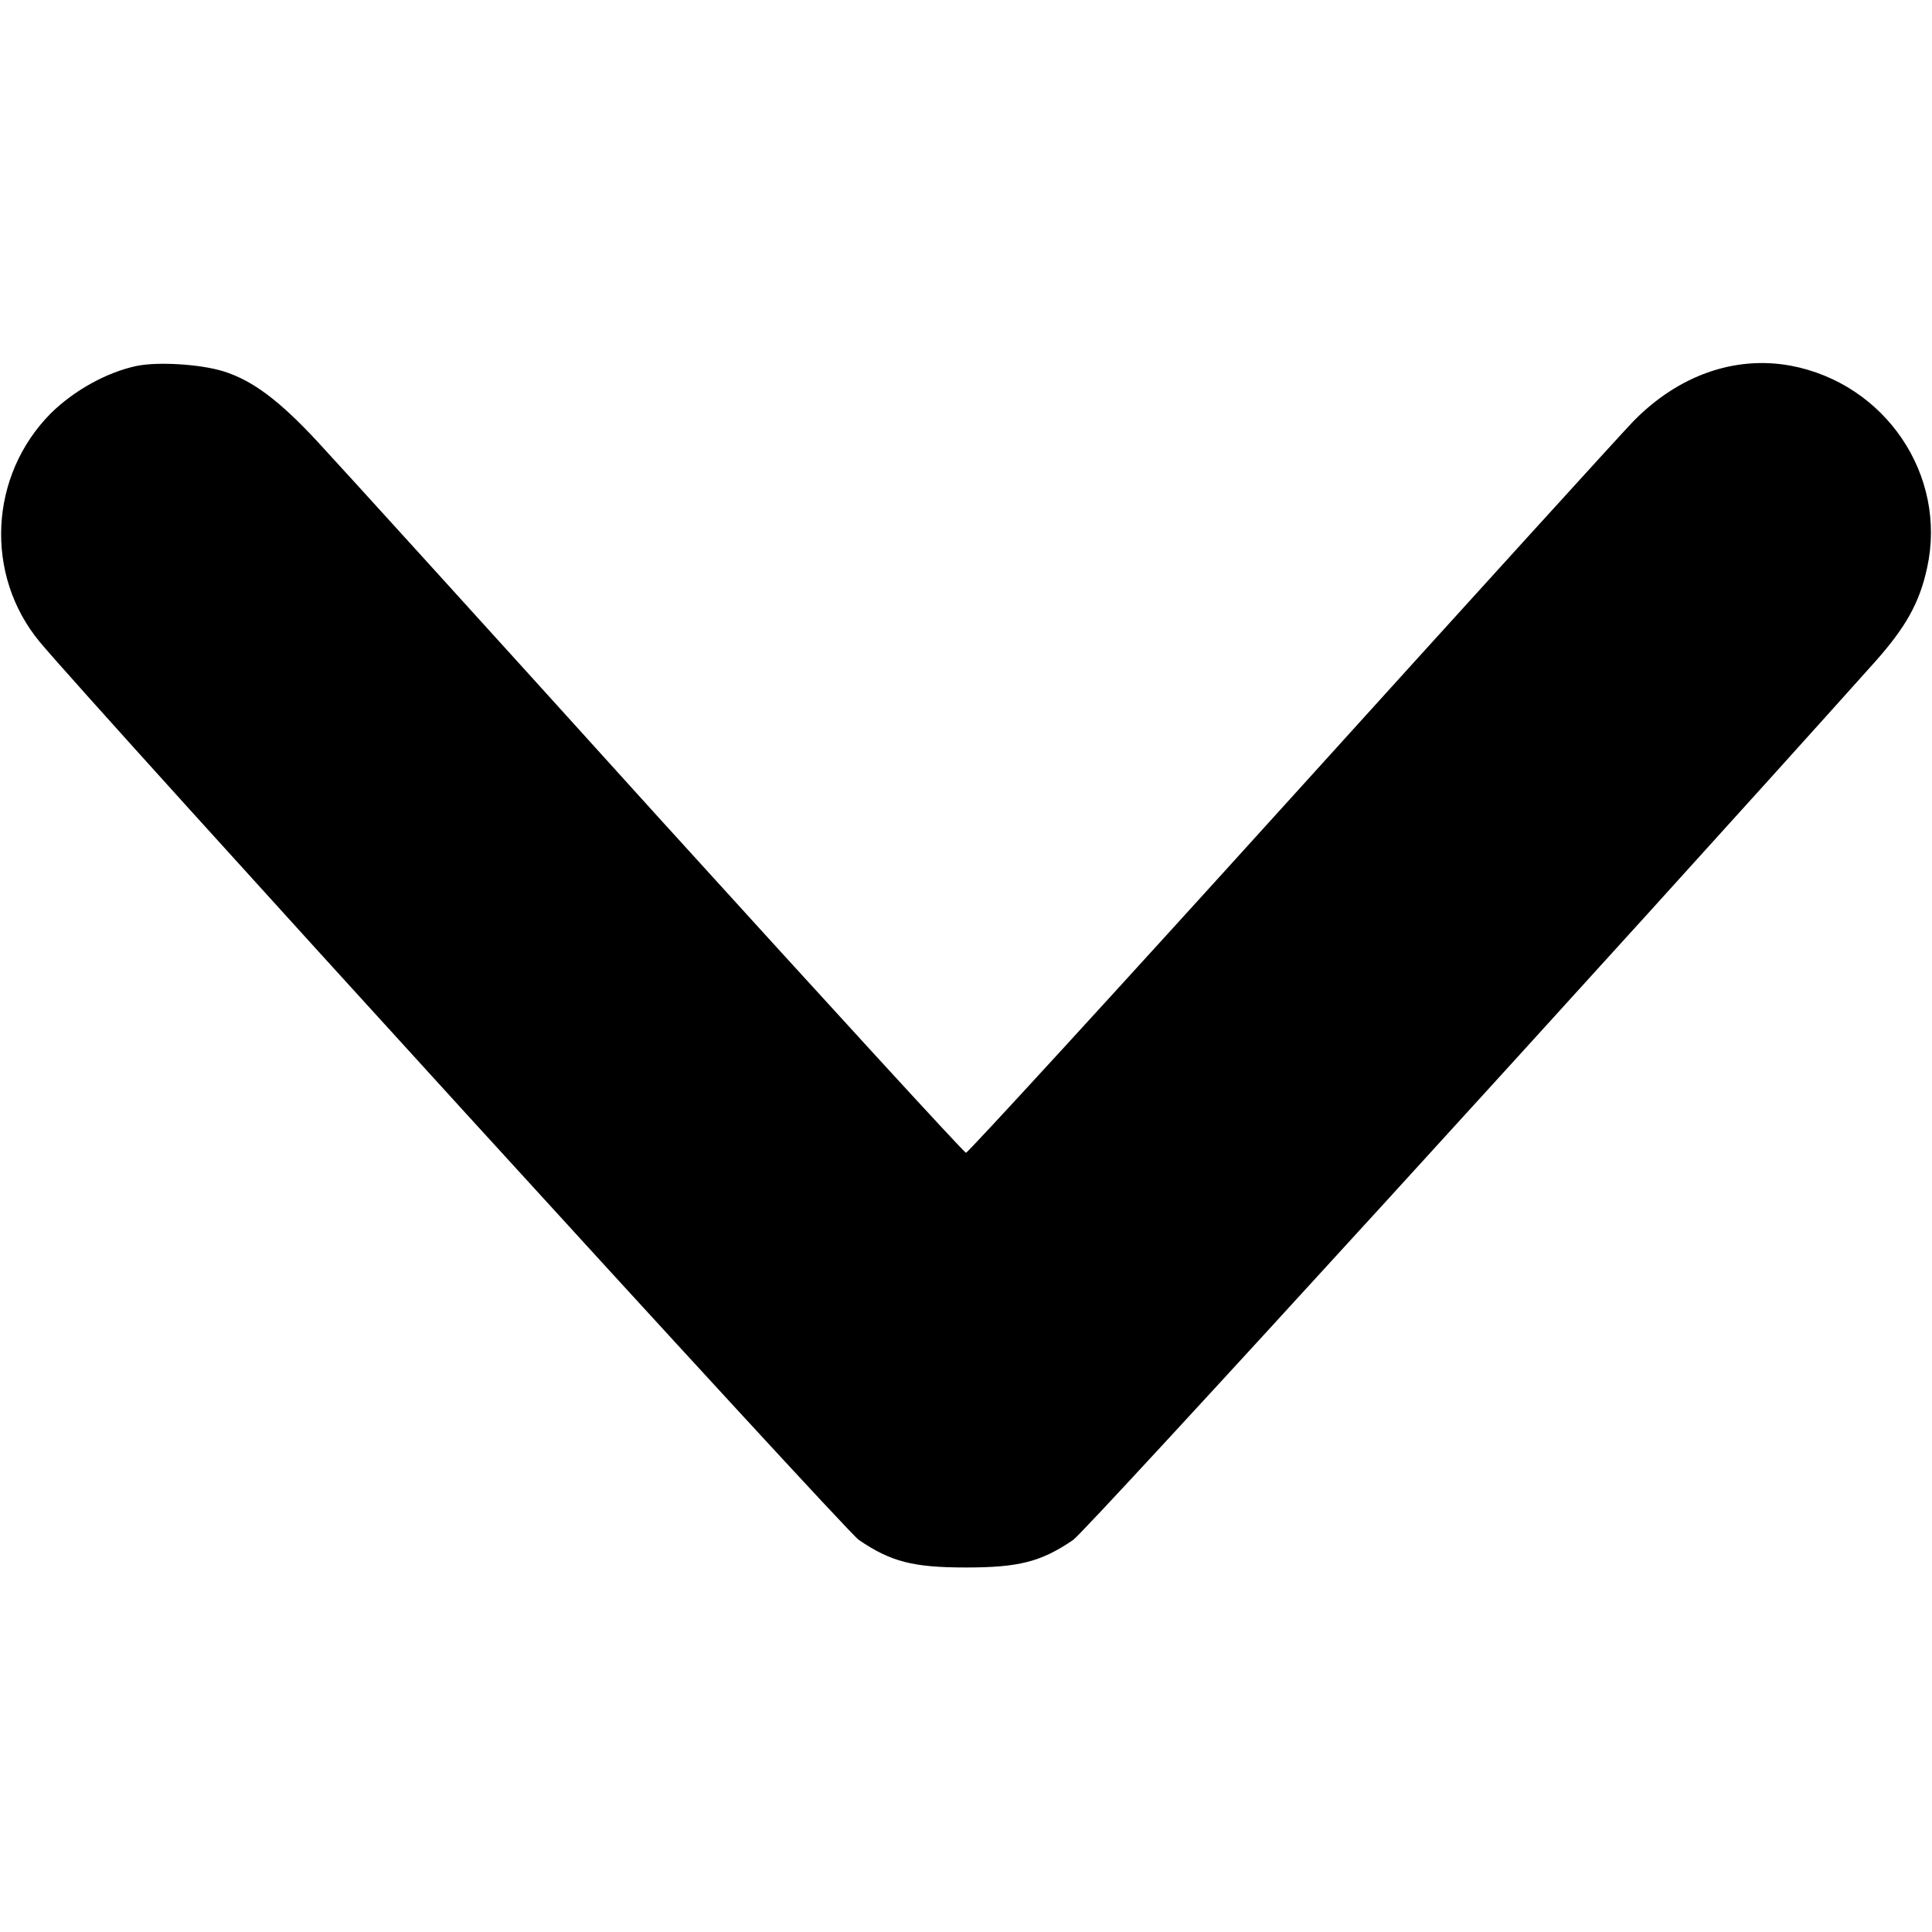 <?xml version="1.0" standalone="no"?>
<!DOCTYPE svg PUBLIC "-//W3C//DTD SVG 20010904//EN"
 "http://www.w3.org/TR/2001/REC-SVG-20010904/DTD/svg10.dtd">
<svg version="1.0" xmlns="http://www.w3.org/2000/svg"
 width="512pt" height="512pt" viewBox="0 0 512 512"
 preserveAspectRatio="xMidYMid meet">

<g transform="translate(0,512) scale(0.1,-0.1)"
fill="#000000" stroke="none">
<path d="M361 4150 c-79 -17 -165 -65 -226 -125 -164 -165 -177 -429 -29 -607
148 -177 2133 -2354 2170 -2379 85 -58 144 -73 284 -73 140 0 199 15 284 73
35 24 1472 1598 2124 2326 83 93 119 158 139 250 54 246 -111 489 -362 536
-148 27 -298 -26 -417 -148 -31 -32 -439 -481 -907 -998 -468 -517 -856 -940
-861 -940 -5 0 -372 401 -816 890 -443 490 -849 937 -902 994 -102 110 -173
163 -250 187 -61 19 -175 26 -231 14z"/>
</g>
</svg>
